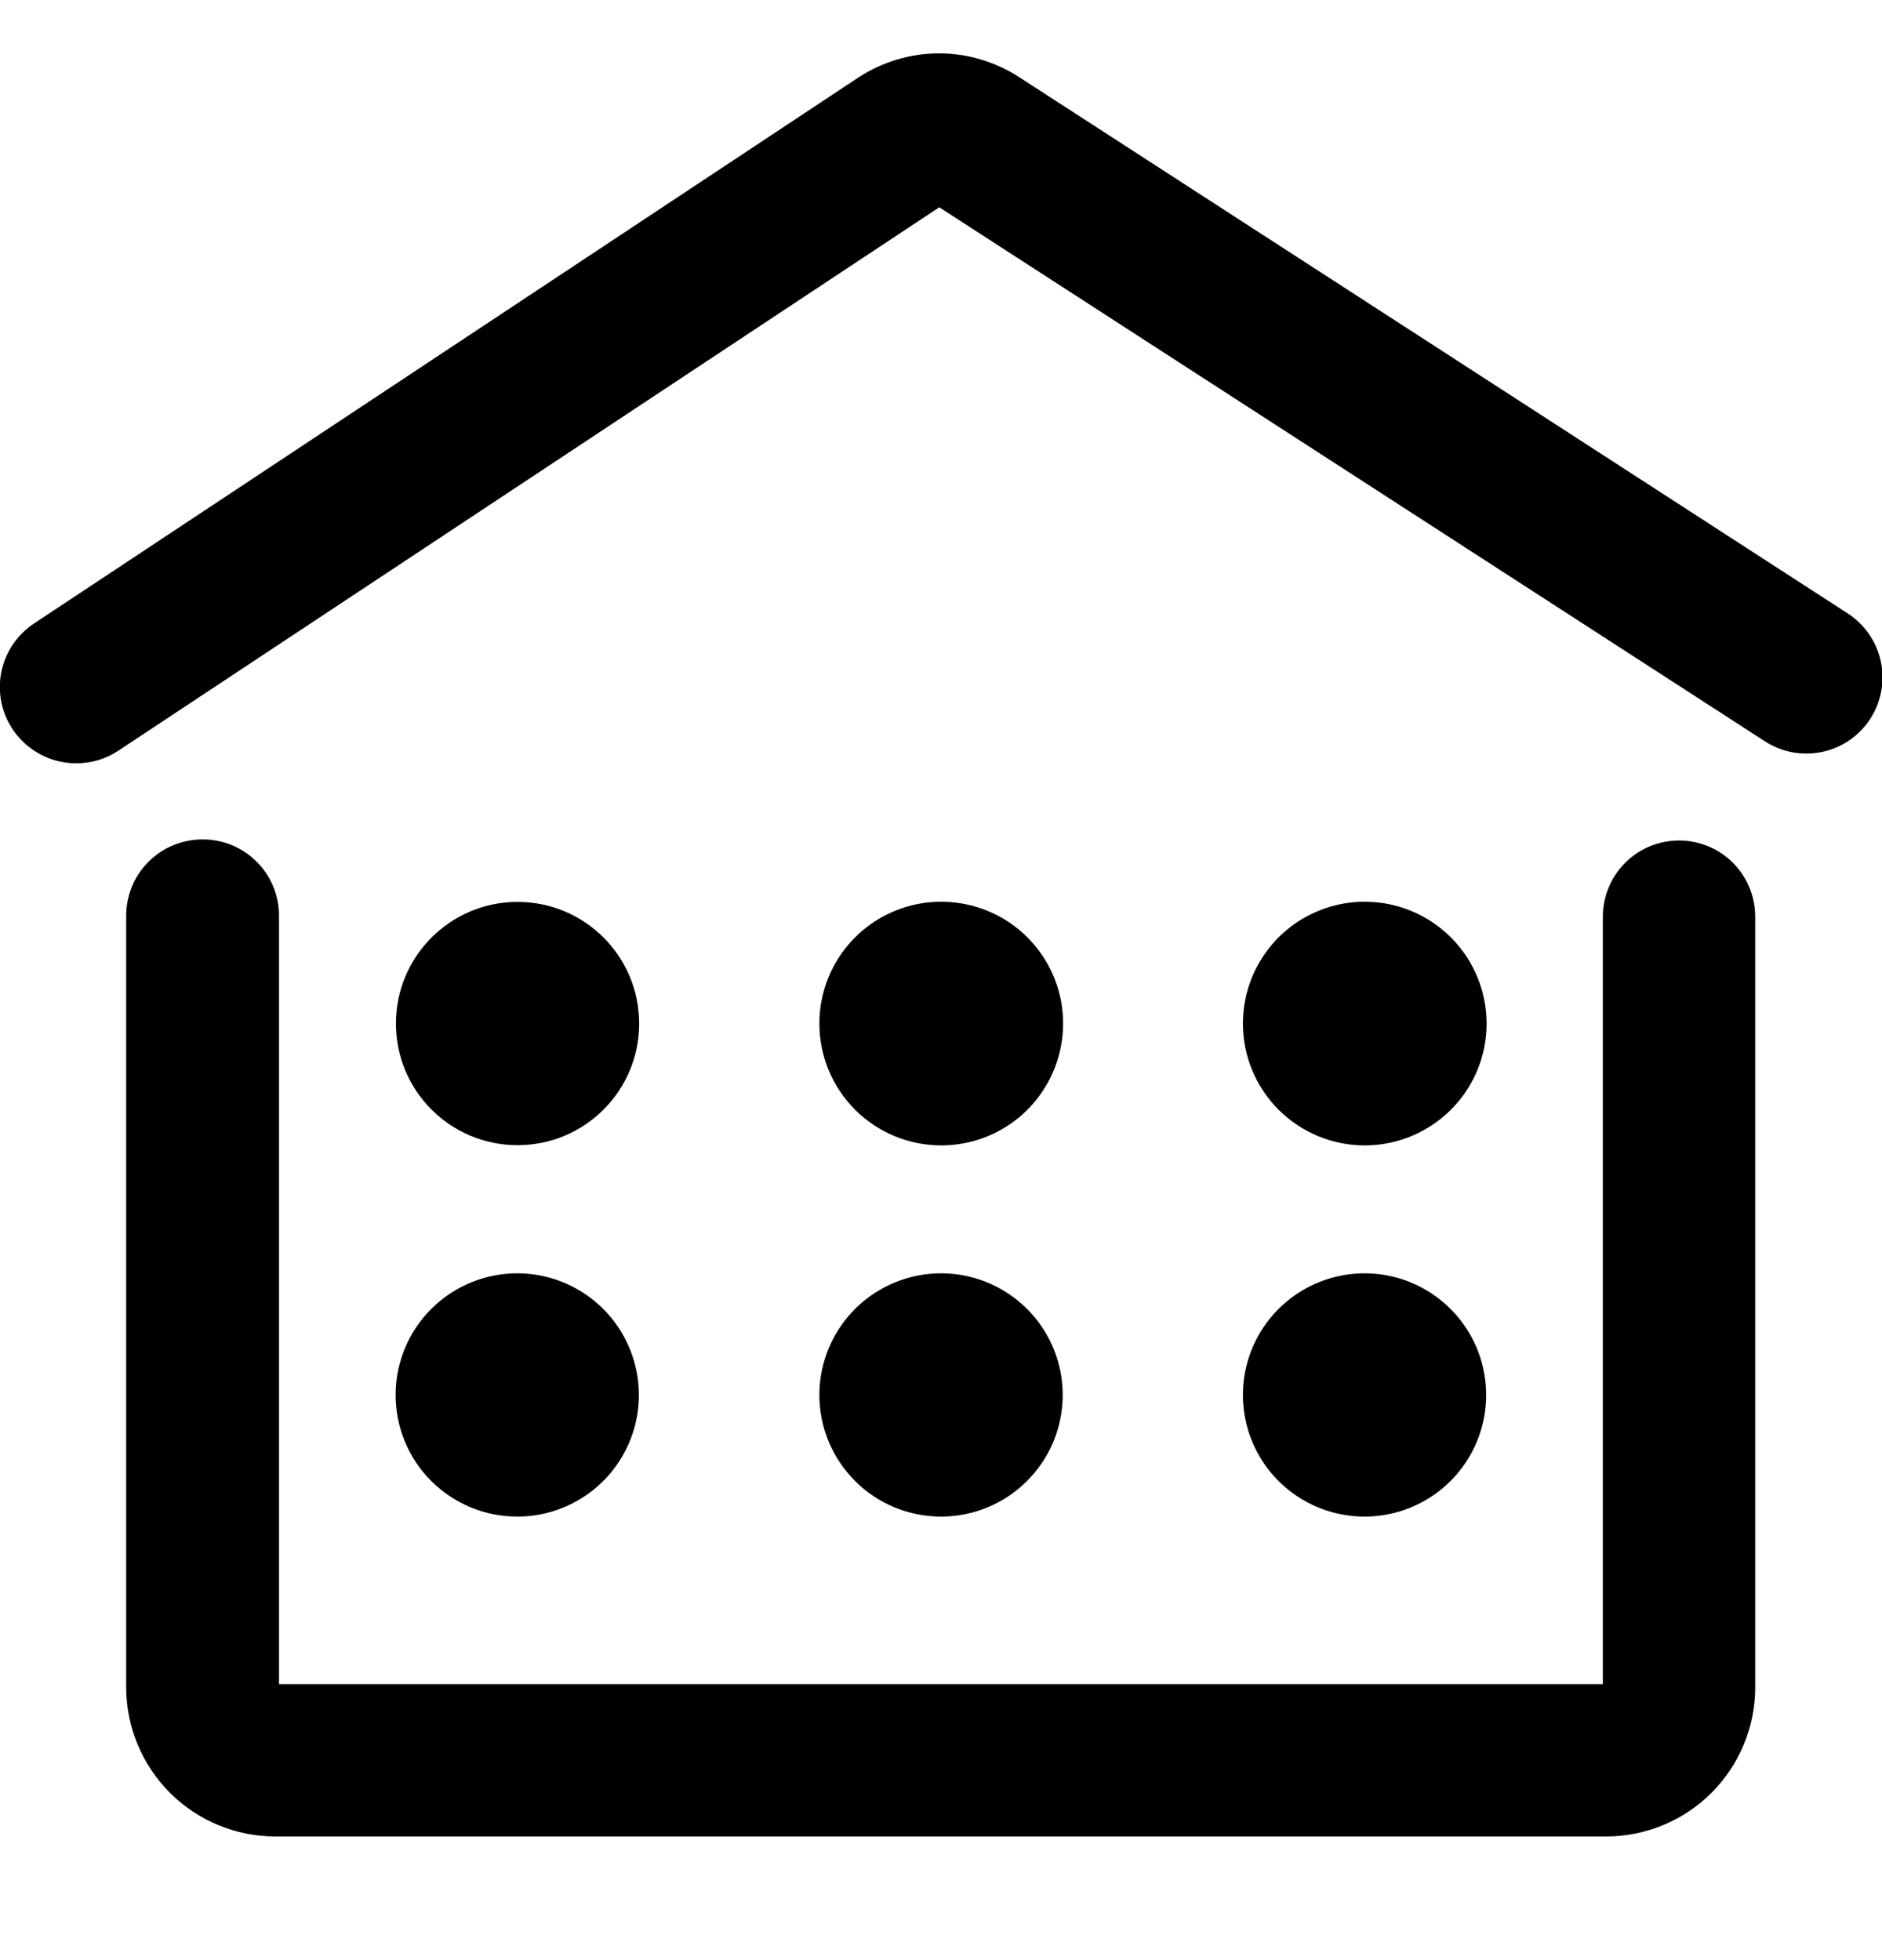<svg width="24" height="25" viewBox="0 0 24 25" fill="none" xmlns="http://www.w3.org/2000/svg">
<g clip-path="url(#clip0_1891_30198)">
<path d="M2.586 10.706C2.457 10.706 2.329 10.731 2.21 10.78C2.09 10.829 1.982 10.902 1.891 10.994C1.8 11.085 1.728 11.194 1.68 11.314C1.632 11.434 1.608 11.562 1.609 11.691V21.523C1.61 22.026 1.811 22.509 2.167 22.866C2.523 23.222 3.006 23.422 3.51 23.423H20.483C20.987 23.422 21.47 23.222 21.826 22.866C22.182 22.509 22.383 22.026 22.383 21.523V11.691C22.383 11.434 22.281 11.187 22.099 11.004C21.917 10.822 21.669 10.72 21.412 10.72C21.154 10.72 20.907 10.822 20.725 11.004C20.543 11.187 20.44 11.434 20.44 11.691V21.48H3.558V11.691C3.56 11.563 3.536 11.435 3.488 11.315C3.44 11.196 3.369 11.087 3.278 10.996C3.188 10.904 3.08 10.831 2.961 10.781C2.843 10.732 2.715 10.706 2.586 10.706Z" fill="black"/>
<path d="M0.973 9.735C1.164 9.736 1.351 9.68 1.51 9.574L11.978 2.644L22.499 9.45C22.606 9.521 22.726 9.57 22.852 9.594C22.978 9.618 23.108 9.617 23.234 9.591C23.36 9.565 23.479 9.514 23.585 9.441C23.691 9.368 23.781 9.275 23.851 9.167C23.921 9.059 23.968 8.939 23.991 8.812C24.014 8.686 24.012 8.556 23.984 8.431C23.956 8.305 23.904 8.187 23.83 8.081C23.756 7.976 23.662 7.887 23.554 7.818L13.003 0.988C12.697 0.788 12.34 0.681 11.975 0.681C11.61 0.681 11.253 0.788 10.947 0.988L0.434 7.952C0.26 8.068 0.127 8.236 0.056 8.432C-0.015 8.629 -0.021 8.843 0.039 9.043C0.1 9.243 0.223 9.419 0.391 9.543C0.558 9.668 0.762 9.735 0.971 9.735H0.973Z" fill="black"/>
<path d="M6.6 14.606C7.457 14.606 8.151 13.912 8.151 13.055C8.151 12.198 7.457 11.503 6.6 11.503C5.743 11.503 5.049 12.198 5.049 13.055C5.049 13.912 5.743 14.606 6.6 14.606Z" fill="black"/>
<path d="M12.001 14.609C12.308 14.609 12.609 14.519 12.865 14.348C13.121 14.178 13.32 13.935 13.438 13.651C13.556 13.367 13.587 13.055 13.528 12.753C13.468 12.452 13.32 12.174 13.103 11.957C12.886 11.739 12.609 11.591 12.307 11.531C12.006 11.471 11.693 11.501 11.409 11.619C11.125 11.736 10.882 11.935 10.711 12.191C10.54 12.447 10.449 12.747 10.449 13.055C10.449 13.466 10.613 13.861 10.903 14.153C11.194 14.444 11.589 14.608 12.001 14.609Z" fill="black"/>
<path d="M17.401 14.609C17.708 14.609 18.009 14.519 18.265 14.348C18.521 14.178 18.721 13.935 18.839 13.651C18.957 13.367 18.988 13.055 18.928 12.753C18.868 12.452 18.721 12.174 18.503 11.957C18.286 11.739 18.009 11.591 17.708 11.531C17.406 11.471 17.094 11.501 16.81 11.619C16.525 11.736 16.283 11.935 16.112 12.191C15.941 12.447 15.85 12.747 15.85 13.055C15.85 13.466 16.013 13.861 16.304 14.153C16.595 14.444 16.989 14.608 17.401 14.609Z" fill="black"/>
<path d="M6.599 19.343C6.906 19.343 7.205 19.251 7.46 19.08C7.715 18.91 7.913 18.667 8.03 18.384C8.147 18.1 8.178 17.788 8.117 17.488C8.057 17.187 7.909 16.911 7.692 16.694C7.475 16.477 7.199 16.33 6.898 16.27C6.597 16.21 6.285 16.241 6.002 16.359C5.719 16.476 5.477 16.675 5.306 16.93C5.136 17.185 5.045 17.485 5.045 17.792C5.045 17.996 5.085 18.198 5.163 18.386C5.241 18.575 5.356 18.746 5.5 18.89C5.645 19.034 5.816 19.148 6.004 19.226C6.193 19.304 6.395 19.343 6.599 19.343Z" fill="black"/>
<path d="M12.001 19.343C12.307 19.343 12.607 19.252 12.862 19.082C13.117 18.911 13.316 18.669 13.434 18.386C13.551 18.102 13.582 17.79 13.522 17.489C13.462 17.188 13.315 16.912 13.098 16.695C12.88 16.478 12.604 16.33 12.303 16.27C12.002 16.21 11.69 16.241 11.407 16.359C11.123 16.476 10.881 16.675 10.711 16.93C10.54 17.185 10.449 17.485 10.449 17.792C10.449 18.203 10.613 18.598 10.904 18.889C11.194 19.18 11.589 19.343 12.001 19.343Z" fill="black"/>
<path d="M17.401 19.343C17.708 19.343 18.008 19.252 18.263 19.082C18.518 18.911 18.717 18.669 18.834 18.386C18.952 18.102 18.982 17.79 18.922 17.489C18.863 17.188 18.715 16.912 18.498 16.695C18.281 16.478 18.005 16.33 17.704 16.27C17.403 16.21 17.091 16.241 16.807 16.359C16.524 16.476 16.282 16.675 16.111 16.93C15.941 17.185 15.85 17.485 15.85 17.792C15.85 17.995 15.89 18.197 15.968 18.386C16.046 18.574 16.16 18.745 16.304 18.889C16.448 19.033 16.619 19.147 16.807 19.225C16.995 19.303 17.197 19.343 17.401 19.343Z" fill="black"/>
</g>
<defs>
<clipPath id="clip0_1891_30198">
<rect width="24" height="24" fill="white" transform="translate(0 0.055)"/>
</clipPath>
</defs>
</svg>
